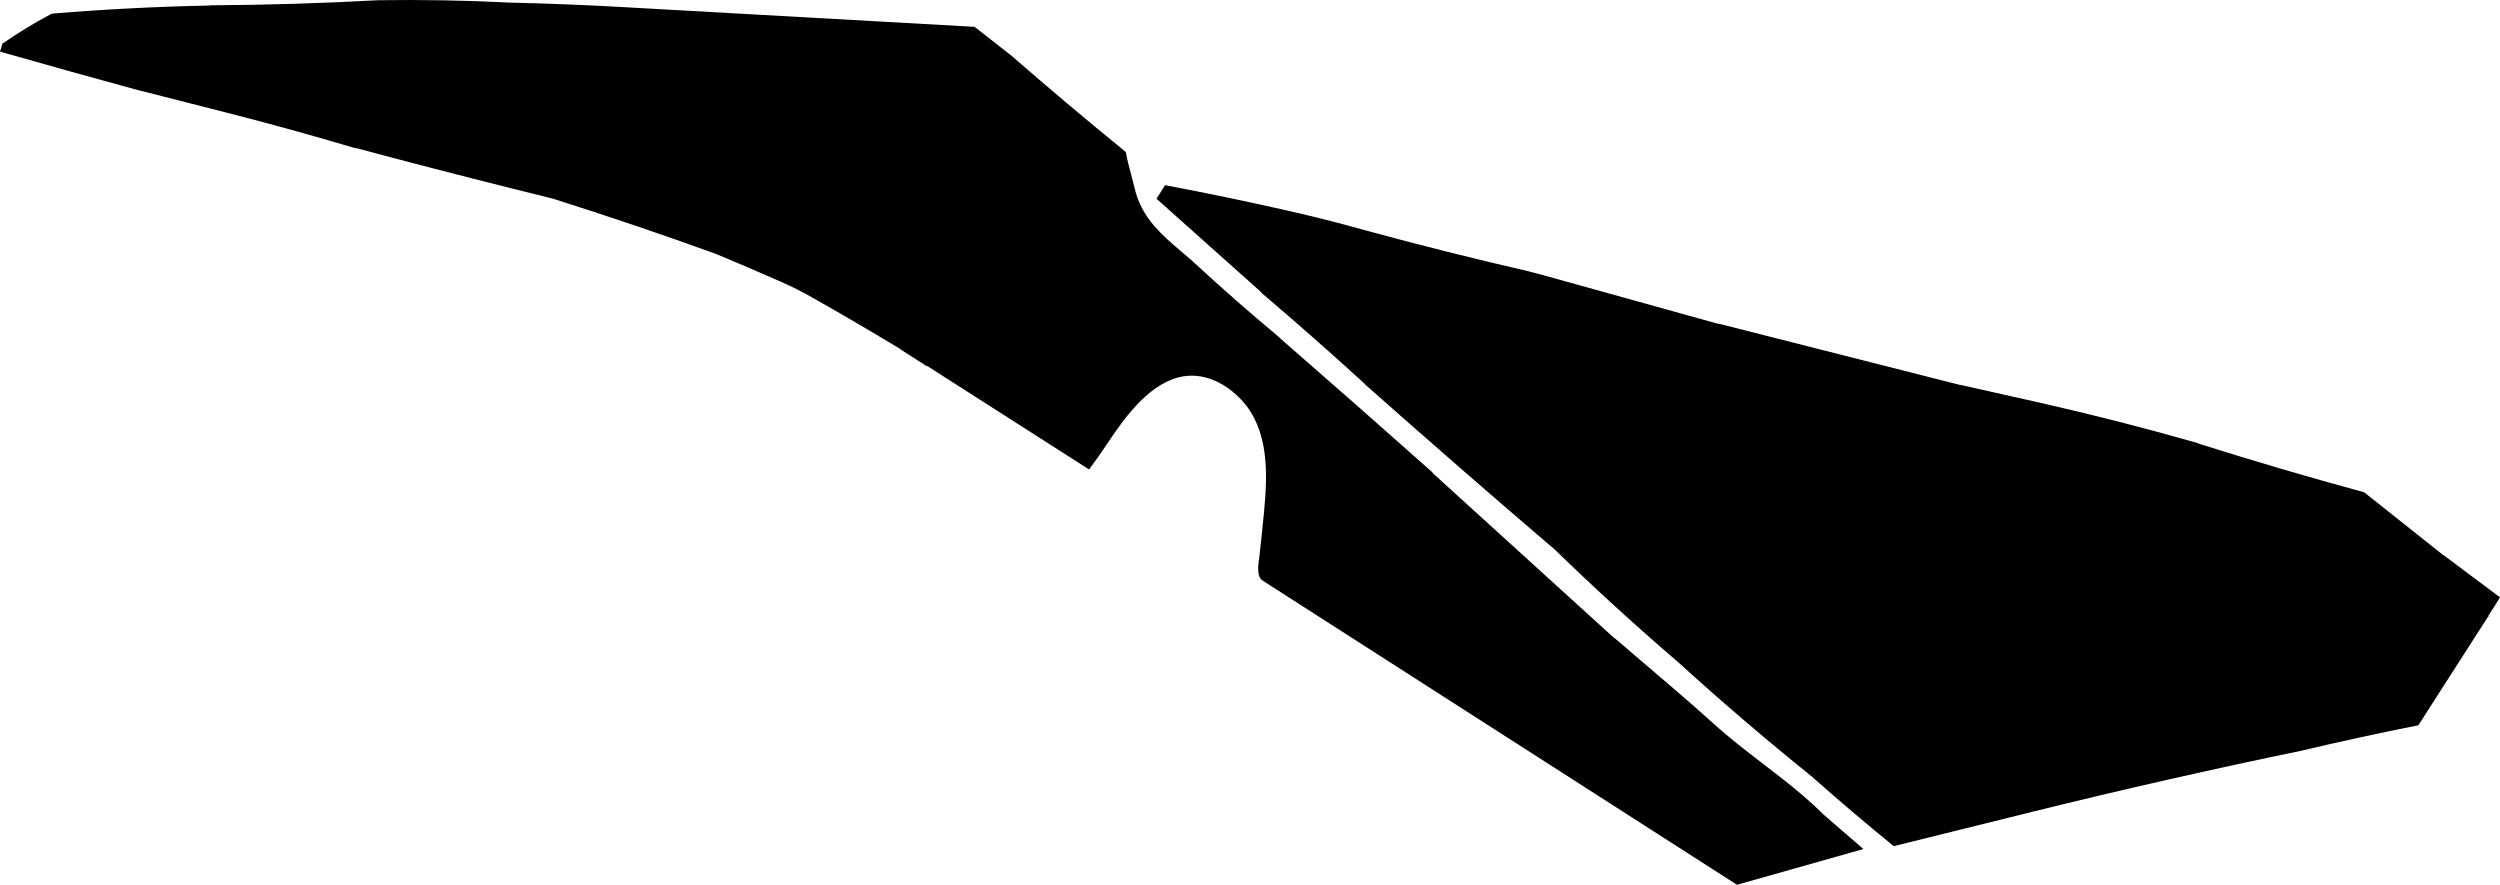 <?xml version="1.0" encoding="utf-8"?>
<!-- Generator: Adobe Illustrator 16.0.0, SVG Export Plug-In . SVG Version: 6.00 Build 0)  -->
<!DOCTYPE svg PUBLIC "-//W3C//DTD SVG 1.1//EN" "http://www.w3.org/Graphics/SVG/1.1/DTD/svg11.dtd">
<svg version="1.1" id="Layer_1" xmlns="http://www.w3.org/2000/svg" xmlns:xlink="http://www.w3.org/1999/xlink" x="0px" y="0px"
	 width="2209.113px" height="781.842px" viewBox="0 0 2209.113 781.842" enable-background="new 0 0 2209.113 781.842"
	 xml:space="preserve">
<path d="M1536.232,658.068c-7.537-6.021-14.94-12.186-22.074-18.652c-22.307-20.242-45.524-39.619-68.368-59.26
	c-6.019-5.174-12.095-10.285-18.082-15.488c-0.255-0.221-0.529-0.414-0.824-0.578c-0.328-0.184-0.637-0.406-0.916-0.66
	l-159.361-144.854c-0.27-0.242-0.492-0.522-0.678-0.832c-0.188-0.32-0.428-0.608-0.707-0.856
	c-44.396-39.487-89.006-78.736-133.822-117.747c-0.256-0.223-0.49-0.466-0.707-0.727c-0.24-0.297-0.518-0.571-0.812-0.816
	c-25.296-21.028-50.035-42.719-74.188-65.051c-0.215-0.199-0.428-0.403-0.631-0.614c-0.299-0.305-0.604-0.598-0.926-0.88
	c-15.272-13.5-32.396-25.726-42.99-43.565c-3.144-5.291-5.672-10.952-7.401-16.86c-1.553-5.298-2.613-10.726-4.109-16.04
	c-1.891-6.711-3.58-13.41-4.844-20.268c-34.434-28.055-68.4-56.675-101.894-85.848c-0.364-0.318-0.752-0.609-1.156-0.873
	c-0.254-0.165-0.5-0.342-0.738-0.529L861.17,23.708L552.818,6.399c-34.304-1.979-68.641-3.353-102.991-4.121
	C411.296,0.309,372.706-0.384,334.128,0.2c-49.261,2.714-98.58,4.209-147.916,4.485c-0.382,0.002-0.765,0.04-1.141,0.113
	c-0.348,0.066-0.698,0.104-1.053,0.111c-45.85,0.927-91.656,3.288-137.358,7.079c-0.312,0.026-0.617,0.093-0.912,0.197
	c-0.518,0.185-1.021,0.407-1.502,0.665c-14.544,7.761-28.62,16.365-42.159,25.769c-0.551,2.373-1.248,4.709-2.088,6.995
	C40.965,57.306,82,68.752,123.103,79.954c0.35,0.095,0.703,0.172,1.061,0.23c0.297,0.048,0.59,0.108,0.88,0.183l74.628,19.025
	c38.167,9.711,76.137,20.195,113.877,31.446c0.364,0.108,0.743,0.16,1.123,0.152c0.339-0.007,0.68,0.034,1.007,0.12l31.688,8.45
	c46.947,12.352,93.989,24.337,141.122,35.958c48.51,15.327,96.693,31.658,144.525,48.983c19.319,8.054,38.561,16.308,57.708,24.758
	c9.189,4.082,18.179,8.611,26.925,13.571c25.979,14.714,51.756,29.783,77.318,45.199c0.35,0.208,0.67,0.452,0.967,0.725
	c0.26,0.237,0.535,0.451,0.828,0.64l22.196,14.185c0.069-0.102,0.14-0.2,0.209-0.3l143.201,91.554
	c6.062-8.172,11.91-16.5,17.539-24.975c14.871-22.389,37.464-53.036,66.202-57.369c19.671-2.965,37.945,7.045,50.903,20.912
	c24.608,26.336,23.12,65.356,19.974,98.754c-1.219,12.883-2.562,25.771-4.021,38.631c-0.682,6.029-3.479,18.311,2.945,22.363
	c0.008,0.004,418.979,268.691,418.979,268.691l111.666-31.605l-34.775-30.113C1588.712,697.05,1561.716,678.408,1536.232,658.068z
	 M2199.431,543.128c3.323-5.031,6.555-10.127,9.682-15.283l-48.701-36.432c-0.264-0.197-0.543-0.375-0.832-0.529
	c-0.348-0.186-0.676-0.396-0.979-0.645l-68.646-54.562c-0.277-0.221-0.578-0.412-0.896-0.568c-0.312-0.16-0.646-0.287-0.986-0.387
	c-48.479-13.195-96.684-27.359-144.59-42.486c-0.324-0.104-0.644-0.236-0.938-0.404c-0.334-0.188-0.688-0.338-1.057-0.443
	c-45.811-13.099-91.973-24.911-138.439-35.424l-69.521-15.612c-0.324-0.072-0.652-0.124-0.984-0.148
	c-0.385-0.031-0.77-0.095-1.145-0.19l-211.31-53.642c-0.336-0.085-0.68-0.131-1.021-0.137c-0.381-0.007-0.758-0.062-1.119-0.162
	l-134.602-37.438c-10.138-2.879-20.302-5.65-30.494-8.312c-0.285-0.073-0.572-0.153-0.855-0.24c-0.416-0.127-0.832-0.24-1.256-0.337
	c-48.25-11.092-96.271-23.146-144.039-36.158c-22.899-6.438-45.967-12.277-69.172-17.512c-35.86-8.125-71.864-15.61-107.993-22.453
	l-7.63,11.96l91.806,81.934c0.269,0.235,0.498,0.502,0.695,0.797c0.215,0.321,0.473,0.61,0.766,0.862
	c30.541,26.006,60.644,52.527,90.287,79.551c0.261,0.237,0.502,0.496,0.72,0.773c0.235,0.301,0.498,0.579,0.784,0.833
	c54.298,48.141,109.021,95.799,164.162,142.969c0.229,0.193,0.465,0.371,0.715,0.533c0.367,0.236,0.712,0.51,1.025,0.812
	c35.648,34.672,72.379,68.217,110.127,100.594c38.156,34.688,77.354,68.229,117.527,100.559
	c23.854,21.146,48.146,41.787,72.858,61.912l122.707-30.42c78.939-19.525,158.248-37.527,237.884-53.99
	c34.188-8.105,68.522-15.576,102.991-22.396l61.479-95.82c0.082-0.055,0.17-0.094,0.268-0.113c0.104-0.018,0.205-0.051,0.299-0.098
	c0.076-0.074,0.104-0.189,0.062-0.287c-0.021-0.07-0.07-0.131-0.139-0.162c-0.049-0.016-0.094-0.037-0.137-0.061
	c-0.019-0.016-0.021-0.031-0.021-0.055c0.002-0.023,0.012-0.053,0.02-0.074C2198.97,543.845,2199.187,543.476,2199.431,543.128z"/>
</svg>

